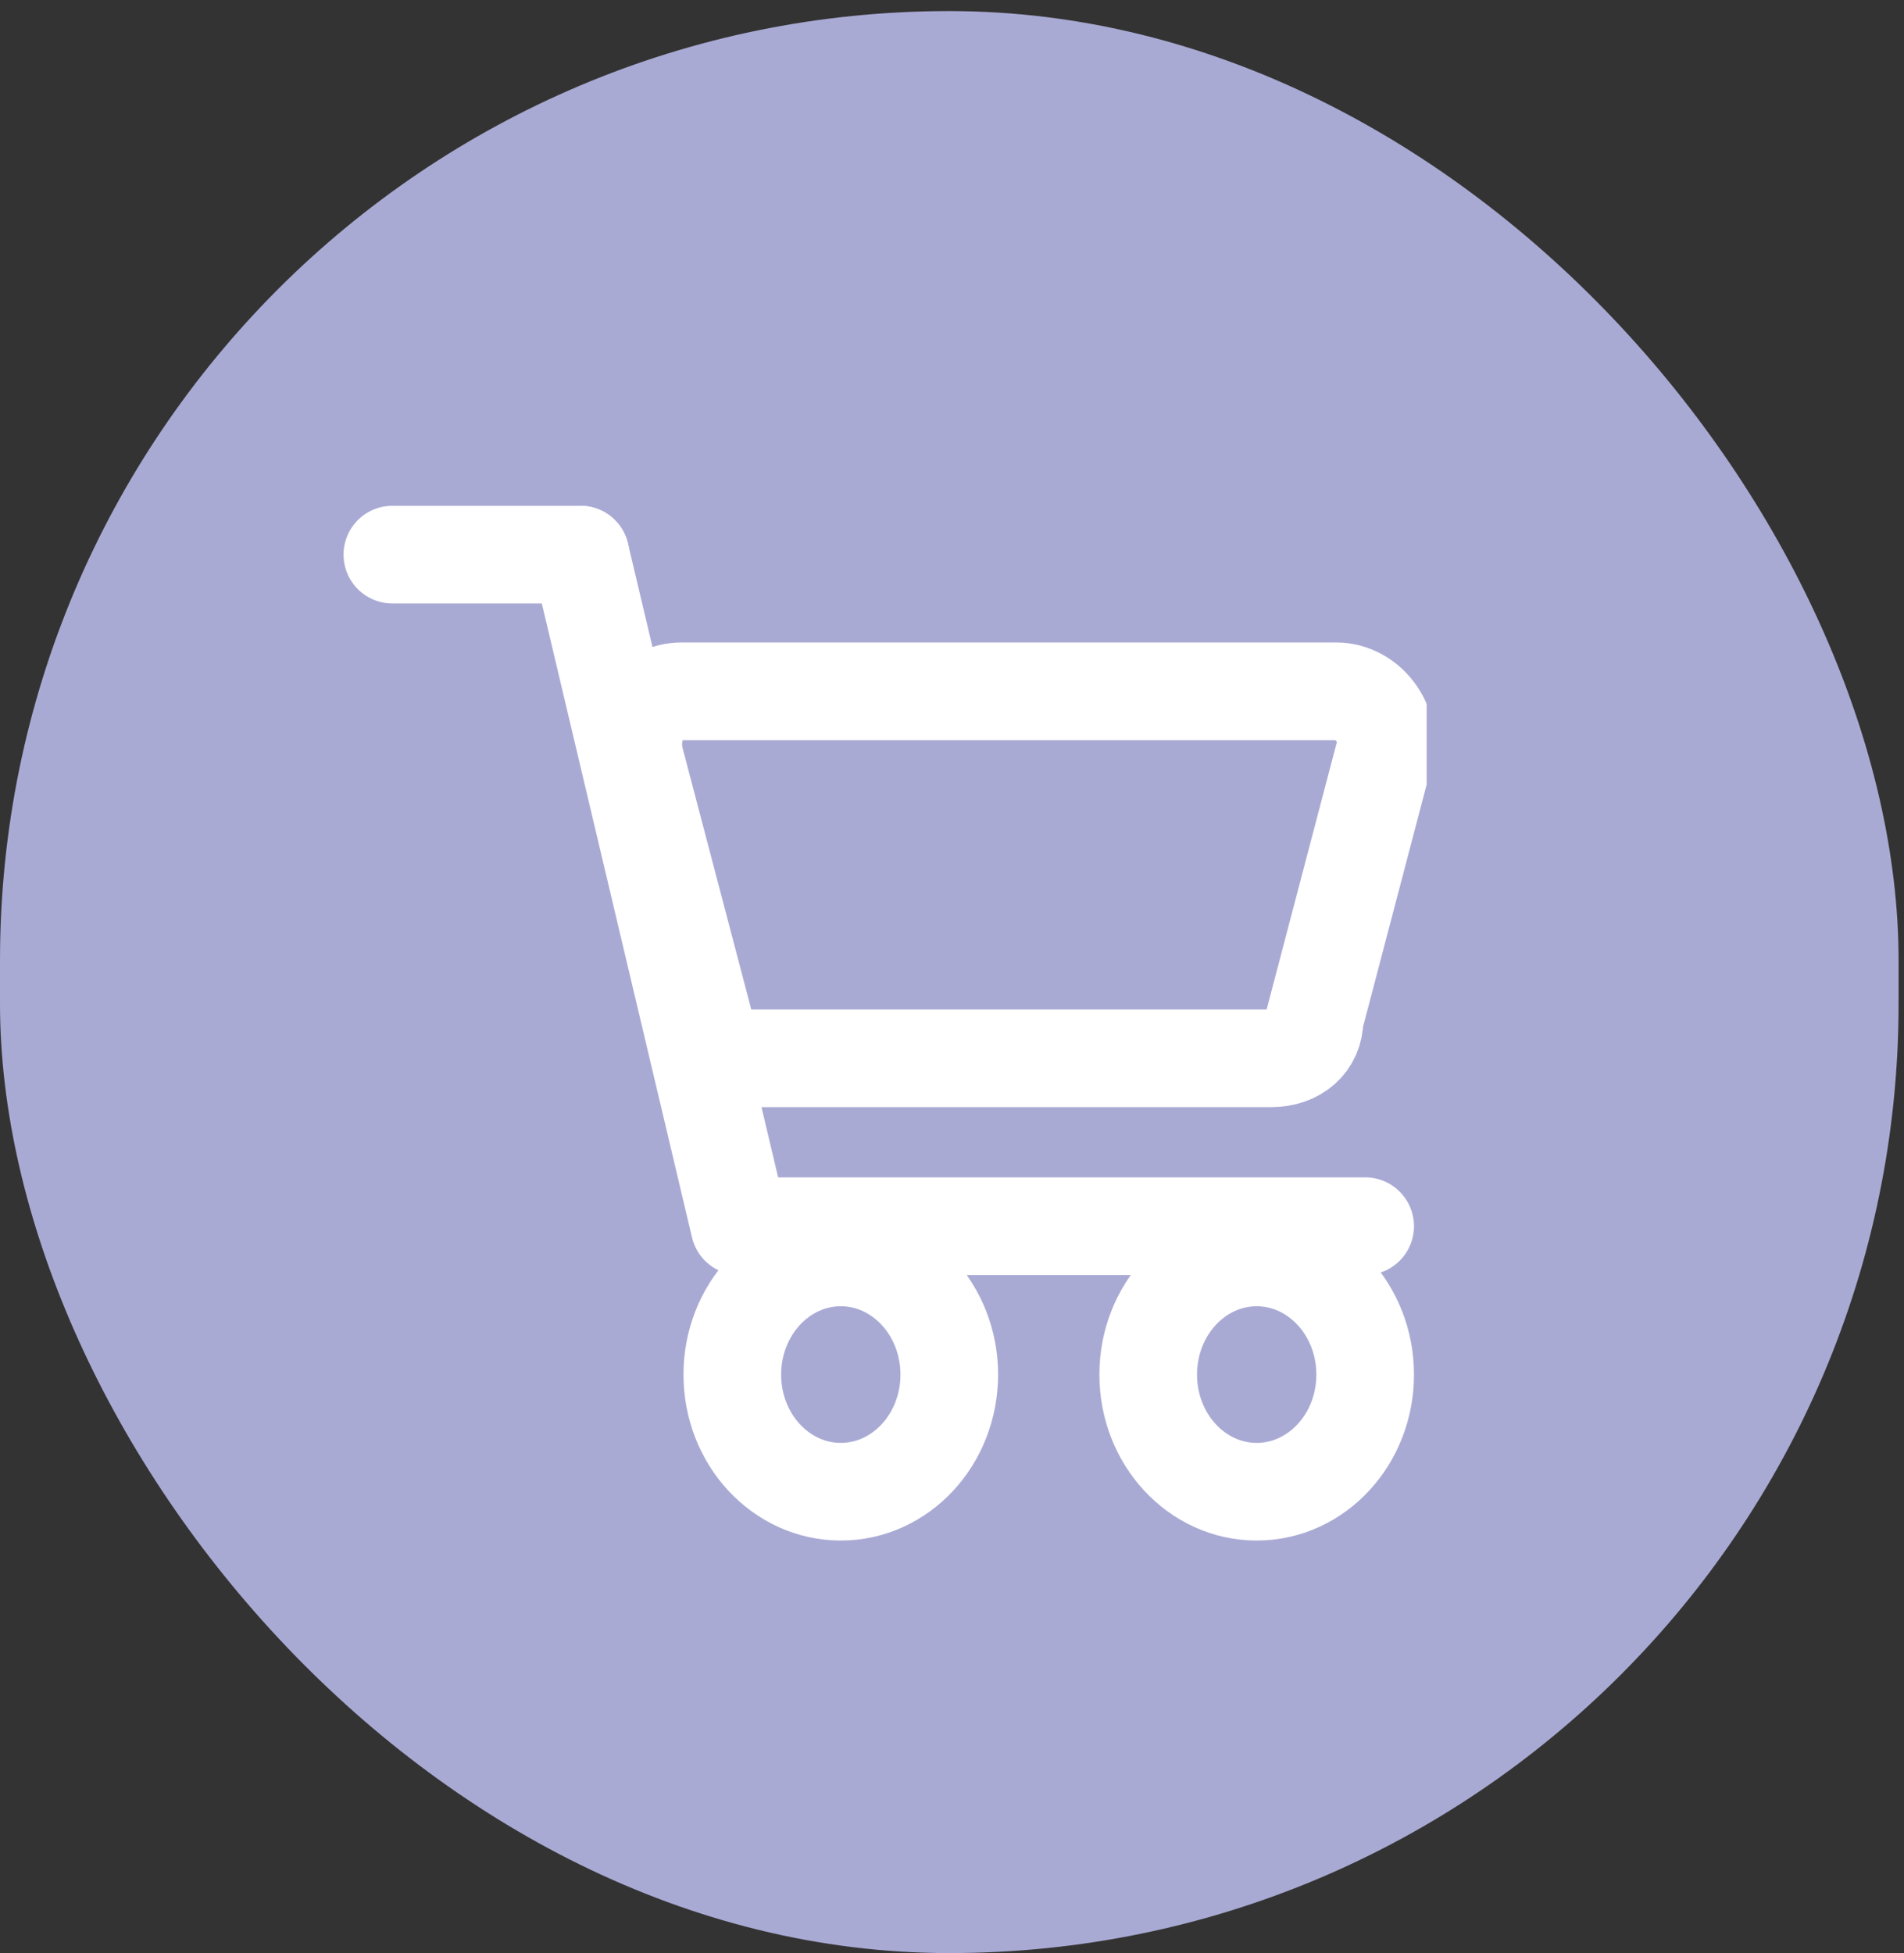 <svg width="39" height="40" viewBox="0 0 39 40" fill="none" xmlns="http://www.w3.org/2000/svg">
<rect x="0" y="0" width="39" height="40" fill="#333333" stroke="none"/>
<rect y="0.227" width="38.889" height="39.773" rx="19.444" fill="#A9AAD4"/>
<g clip-path="url(#clip0_103_181)">
<path d="M8.037 11.359H11.889" stroke="white" stroke-width="2" stroke-miterlimit="10" stroke-linecap="round"/>
<path d="M11.889 11.359L15.148 25.114" stroke="white" stroke-width="2" stroke-miterlimit="10" stroke-linecap="round"/>
<path d="M15.741 25.113H27.963" stroke="white" stroke-width="2" stroke-miterlimit="10" stroke-linecap="round"/>
<path d="M17.222 30.551C18.45 30.551 19.444 29.477 19.444 28.152C19.444 26.828 18.45 25.753 17.222 25.753C15.995 25.753 15 26.828 15 28.152C15 29.477 15.995 30.551 17.222 30.551Z" stroke="white" stroke-width="2" stroke-miterlimit="10" stroke-linecap="round"/>
<path d="M25.741 30.551C26.968 30.551 27.963 29.477 27.963 28.152C27.963 26.828 26.968 25.753 25.741 25.753C24.513 25.753 23.519 26.828 23.519 28.152C23.519 29.477 24.513 30.551 25.741 30.551Z" stroke="white" stroke-width="2" stroke-miterlimit="10" stroke-linecap="round"/>
<path d="M26.037 21.675H15.37C14.926 21.675 14.482 21.355 14.407 20.875L13 15.518C12.852 14.798 13.296 14.158 13.963 14.158H27.37C28.037 14.158 28.555 14.878 28.333 15.518L26.926 20.875C26.926 21.355 26.555 21.675 26.037 21.675Z" stroke="white" stroke-width="2" stroke-miterlimit="10" stroke-linecap="round"/>
</g>
<defs>
<clipPath id="clip0_103_181">
<rect width="22.222" height="21.591" fill="white" transform="translate(7 10)"/>
</clipPath>
</defs>
</svg>
